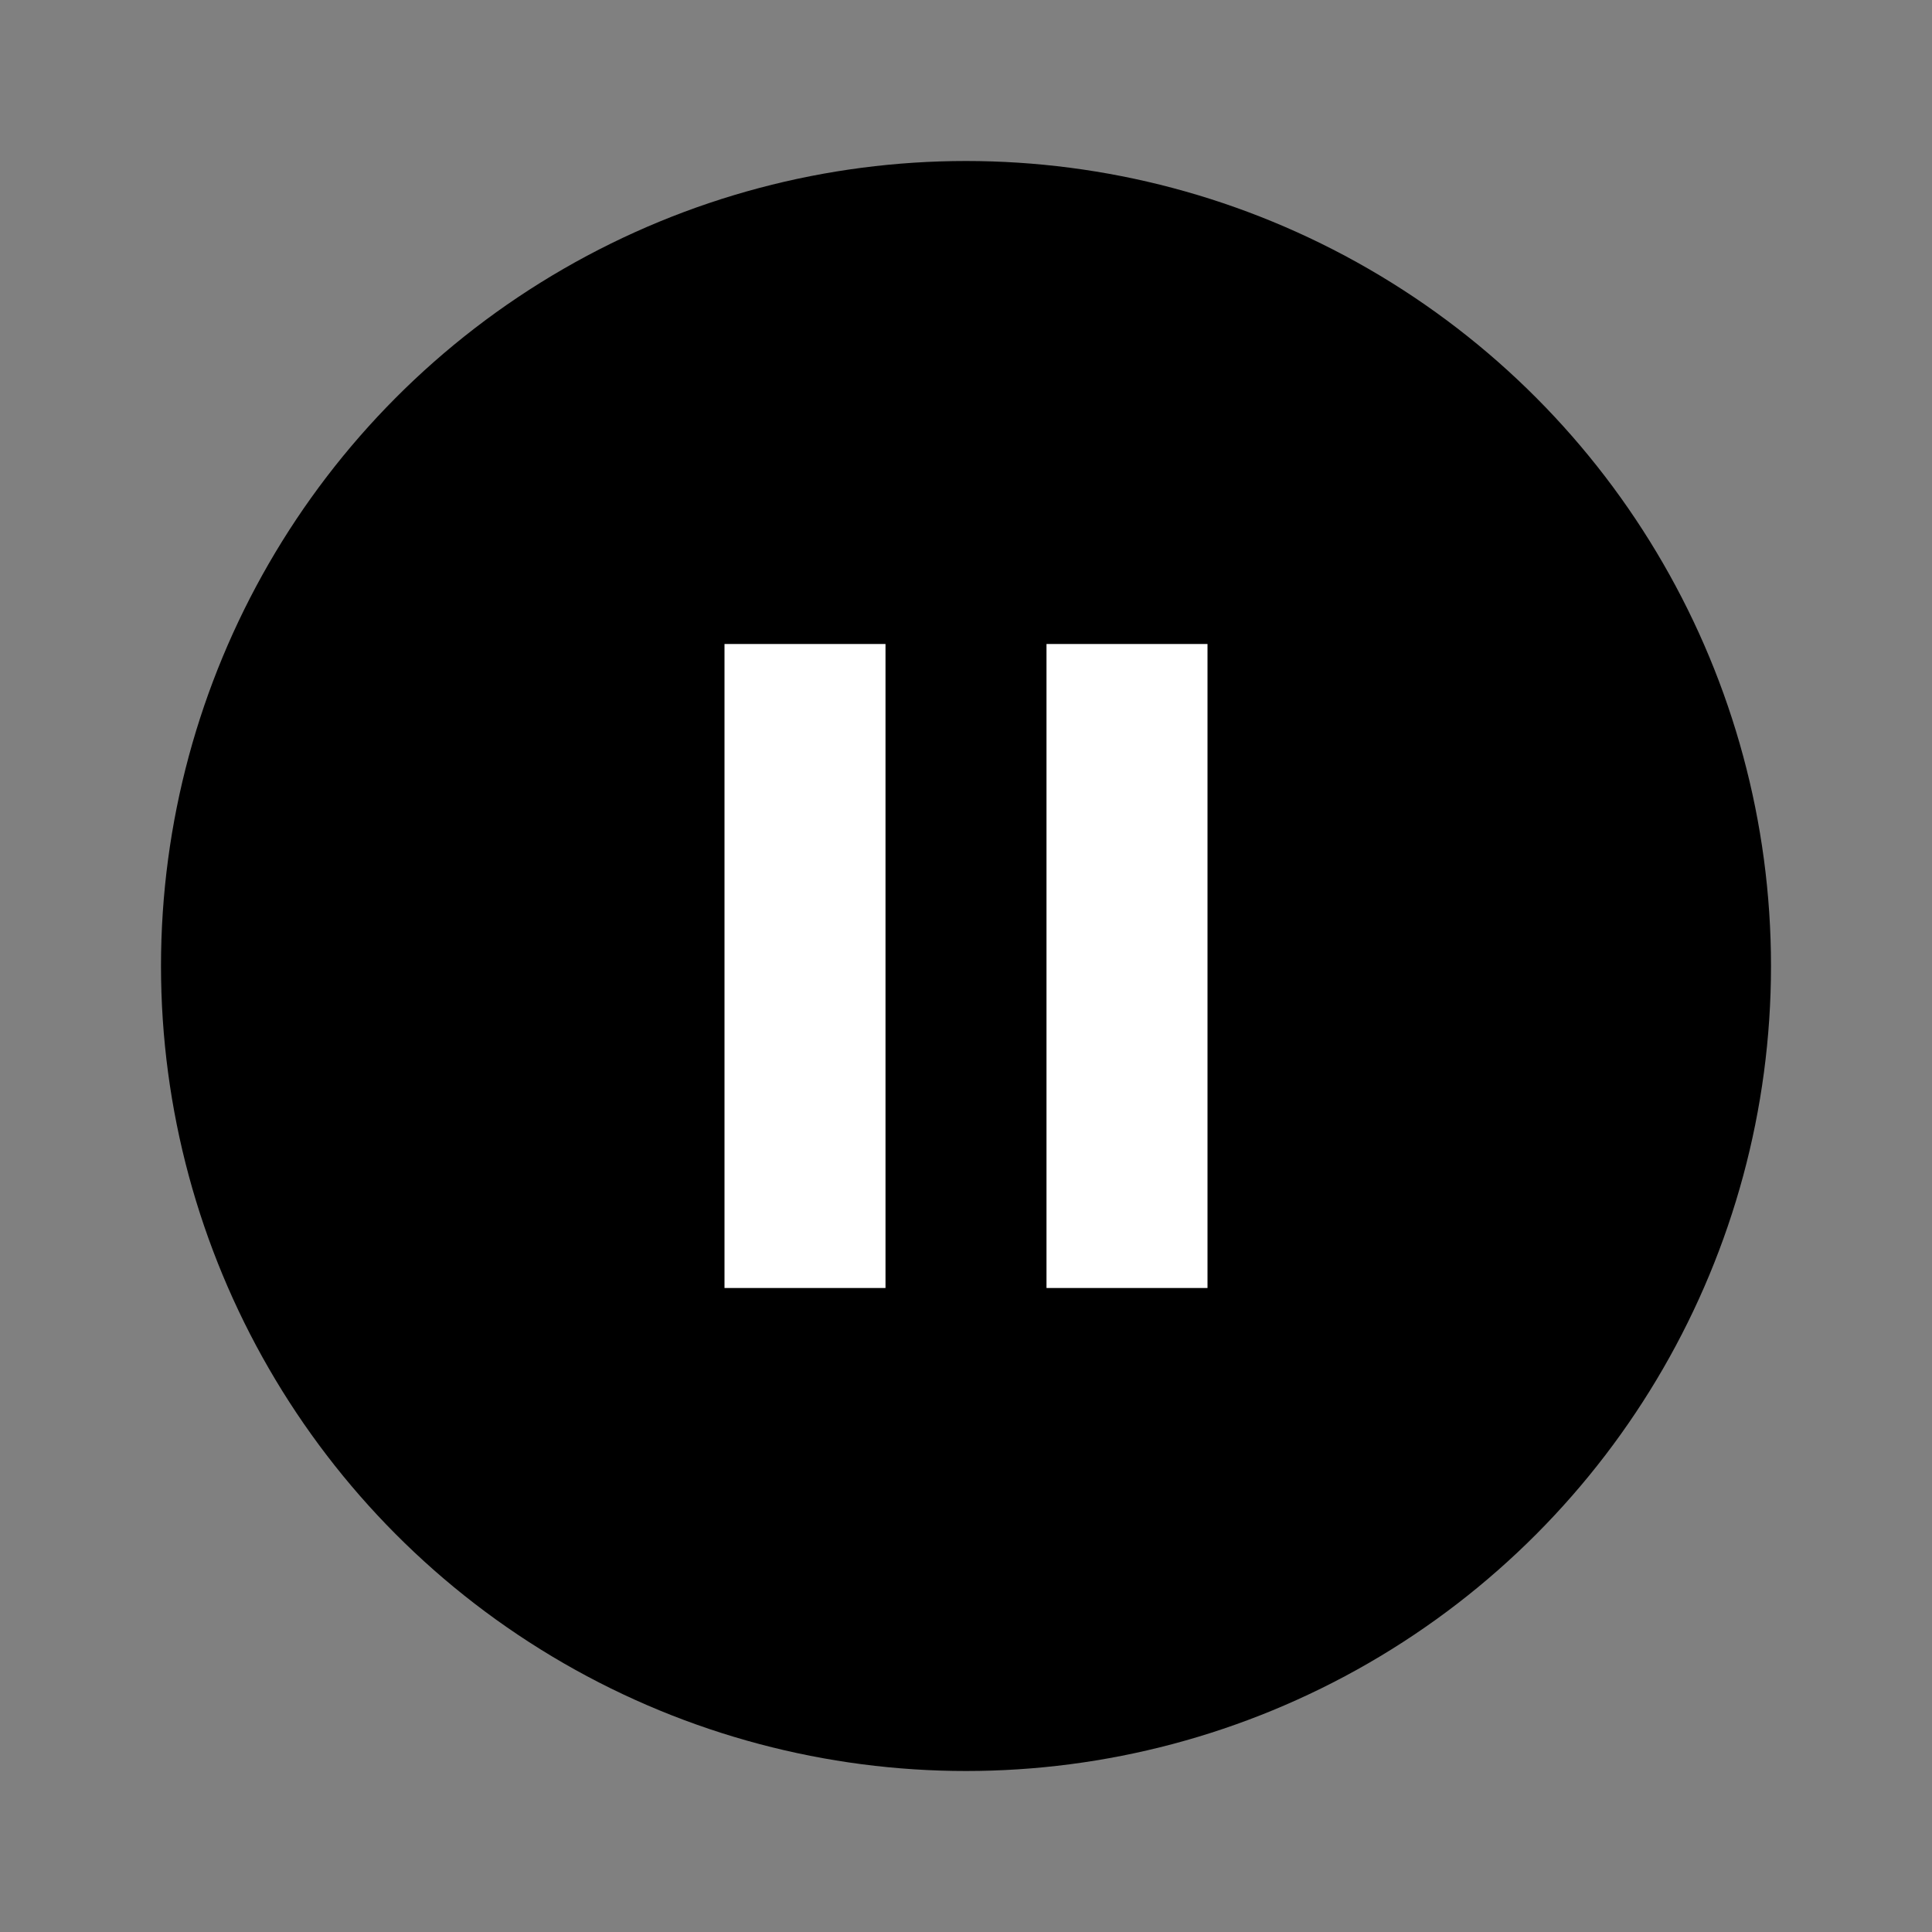 <svg xmlns="http://www.w3.org/2000/svg" width="48" height="48" viewBox="0 0 24 24">
  <rect x="0" y="0" width="24" height="24" fill="#808080" stroke="none"/>
  <!-- Black circle background -->
  <circle cx="12" cy="12" r="10" fill="black" />
  <!-- White pause bars -->
  <rect x="9" y="8" width="2" height="8" fill="white" />
  <rect x="13" y="8" width="2" height="8" fill="white" />
</svg>
